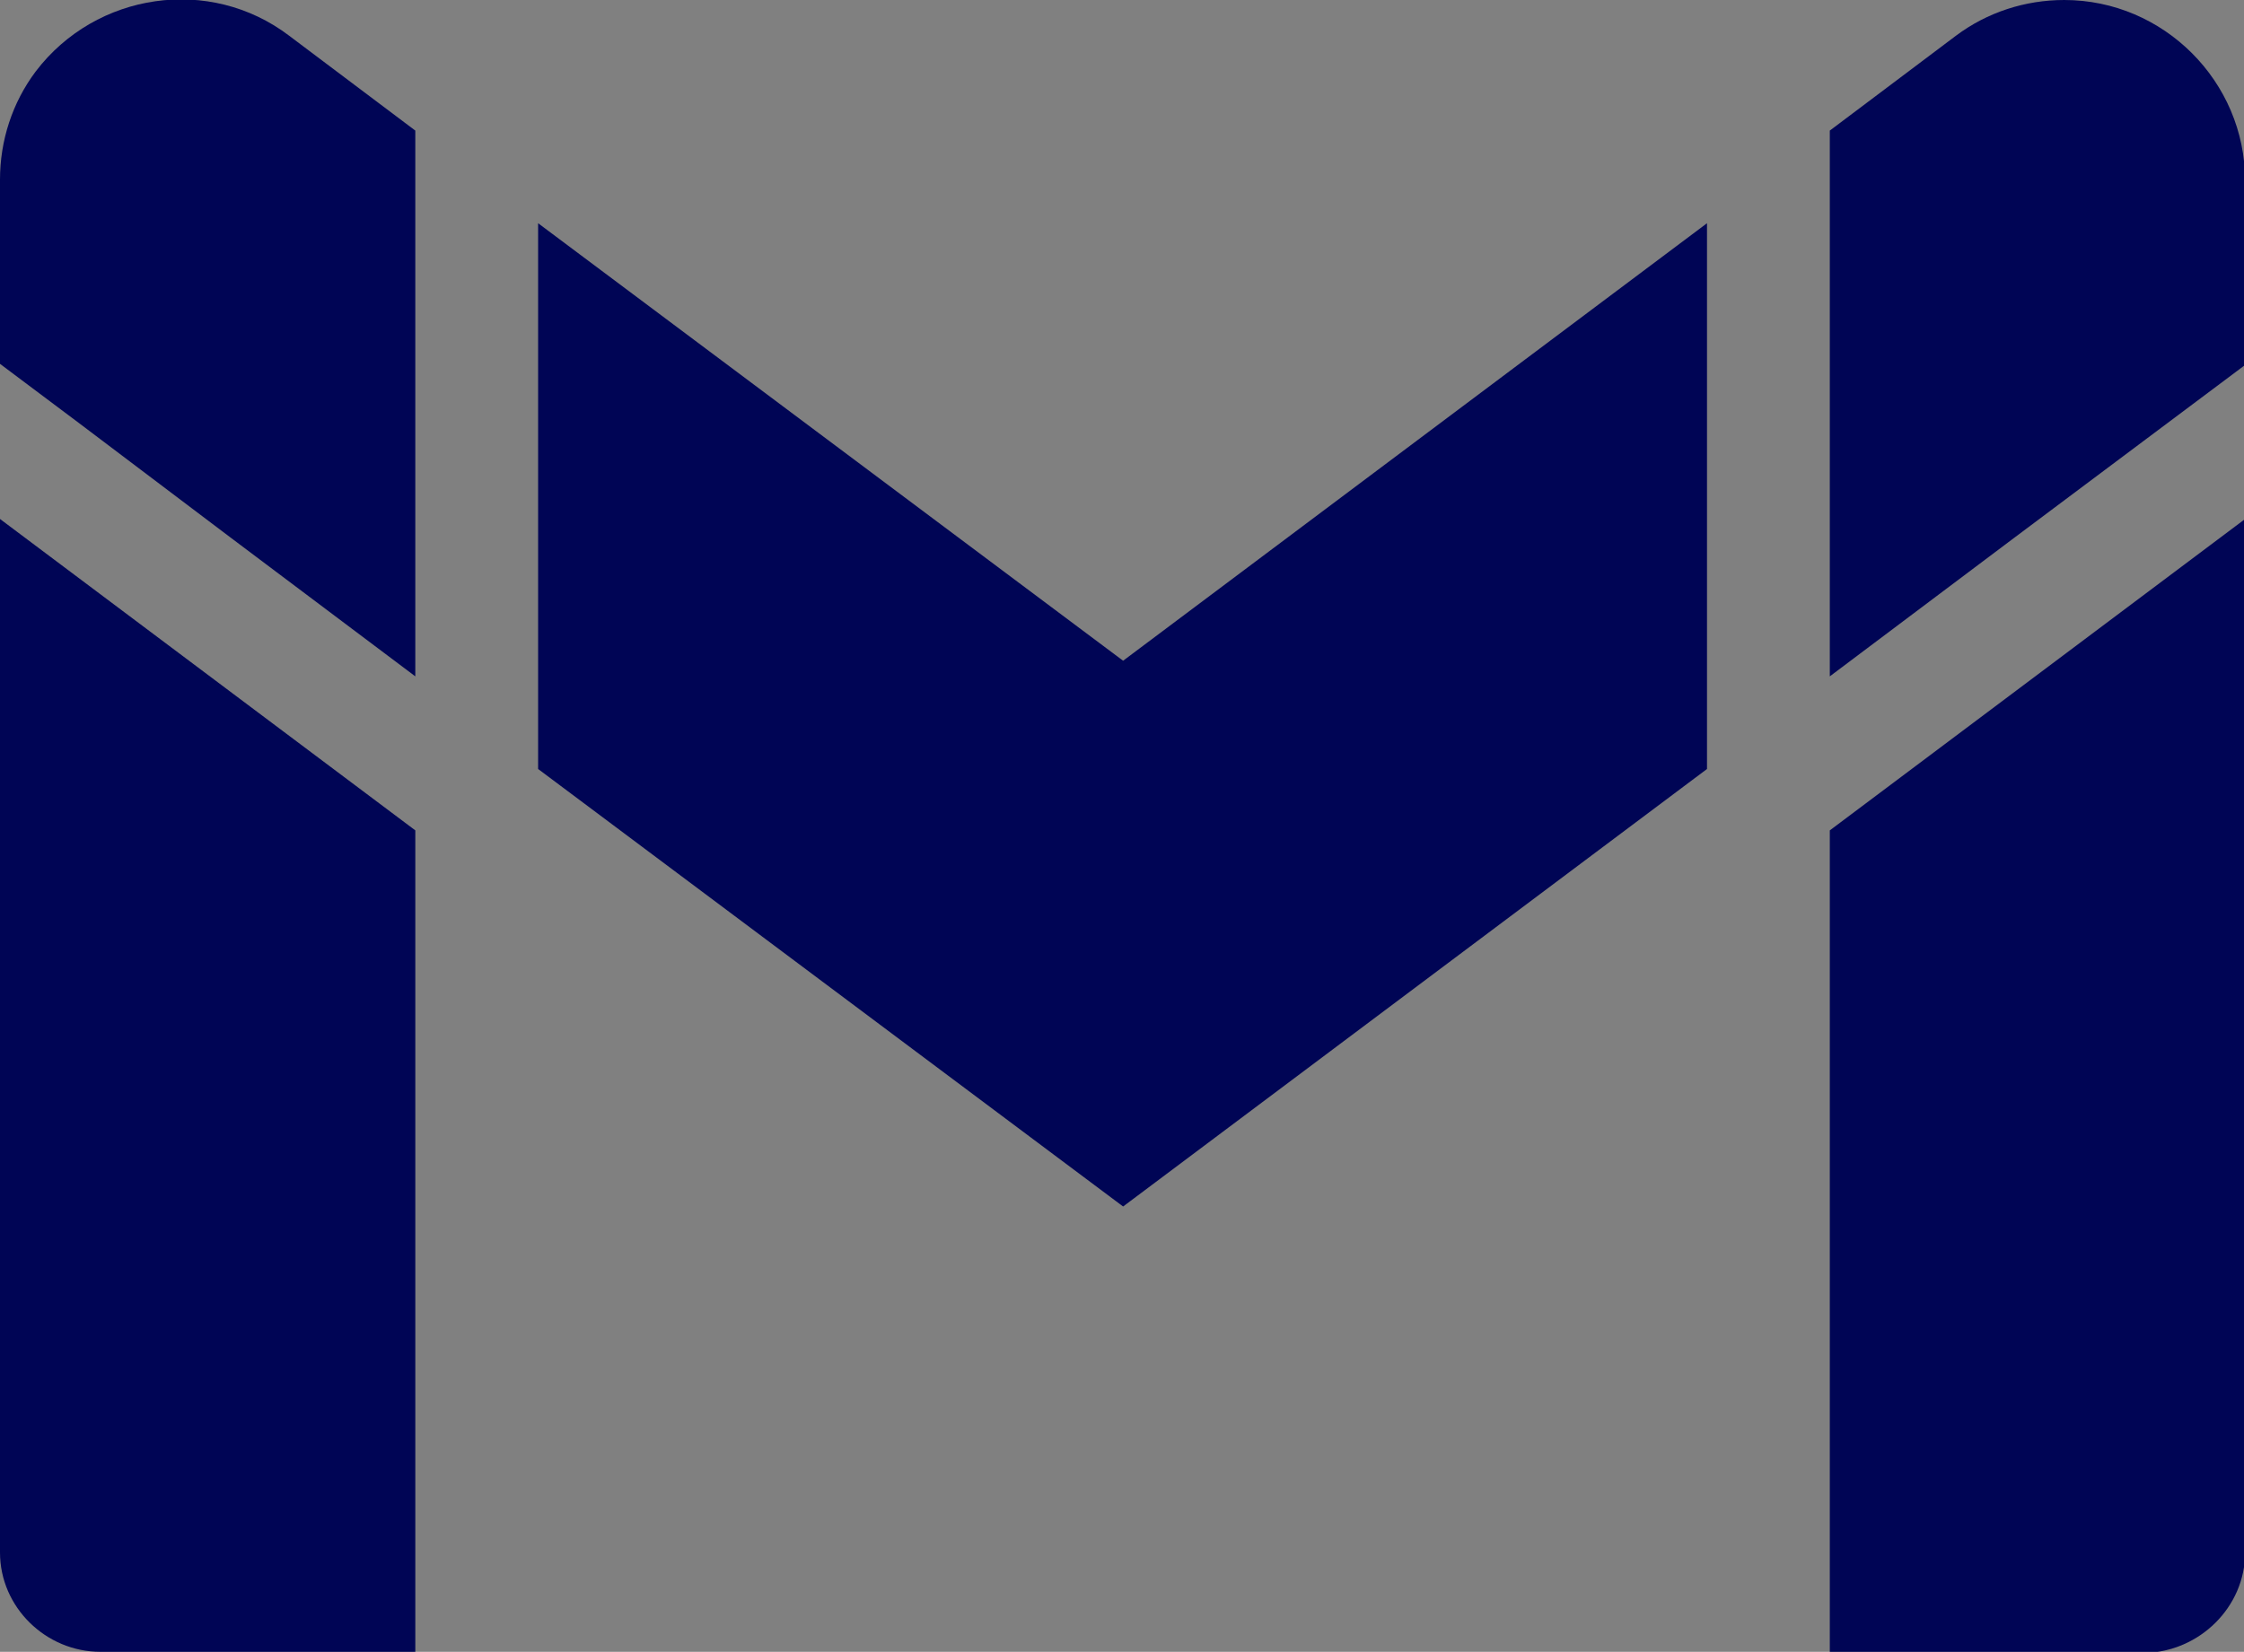 <?xml version="1.0" encoding="utf-8"?>
<!-- Generator: Adobe Illustrator 24.0.0, SVG Export Plug-In . SVG Version: 6.00 Build 0)  -->
<svg version="1.1" id="svg60" xmlns="http://www.w3.org/2000/svg" xmlns:xlink="http://www.w3.org/1999/xlink" x="0px" y="0px"
	 viewBox="-15.1 -50.1 201 148" style="enable-background:new -15.1 -50.1 201 148;" xml:space="preserve">
<rect x="-15.1" y="-50.1" width="201" height="148" fill="#808080" stroke="none"/>
<style type="text/css">
	.st0{fill:#000555;}
	.st1{fill:#FFFFFF;}
</style>
<g>
	<path class="st0" d="M-6.1,97.9h28.2V24.3L-15.1-3.6V89C-15.1,93.9-11,97.9-6.1,97.9z"/>
	<path class="st0" d="M186,89V-3.6l-37.2,27.9v73.7H177C181.9,97.9,186,93.9,186,89z"/>
	<path class="st0" d="M186-17.4v-16.5c0-8.9-7.3-16.2-16.2-16.2c-3.5,0-6.9,1.1-9.7,3.2l-11.3,8.5v48.9l16.5-12.4L186-17.4z"/>
	<polygon class="st1" points="186,-17.4 165.3,-1.9 165.3,-1.9 186,-17.4 	"/>
	<polygon class="st1" points="166.5,-0.3 166.5,-0.3 166.5,-0.3 166.5,-0.3 	"/>
	<polygon class="st1" points="148.8,10.5 148.8,10.5 165.3,-1.9 165.3,-1.9 	"/>
	<polygon class="st0" points="33.1,-30.1 33.1,18.8 85.5,58 137.8,18.8 137.8,-30.1 85.5,9.1 	"/>
	<path class="st0" d="M5.6-1.9L5.6-1.9L5.6-1.9l16.5,12.4v-48.9l-11.3-8.5c-7.1-5.4-17.3-3.9-22.7,3.2c-2.1,2.8-3.2,6.2-3.2,9.7
		v16.5l7.2,5.4L5.6-1.9L5.6-1.9z"/>
	<polygon class="st1" points="-17.1,-16.4 -17.1,-16.4 -17.1,-16.4 	"/>
	<polygon class="st1" points="5.6,-1.9 -7.8,-11.9 5.6,-1.9 	"/>
	<polygon class="st1" points="5.6,-1.9 22.1,10.5 22.1,10.5 5.6,-1.9 	"/>
</g>
</svg>
